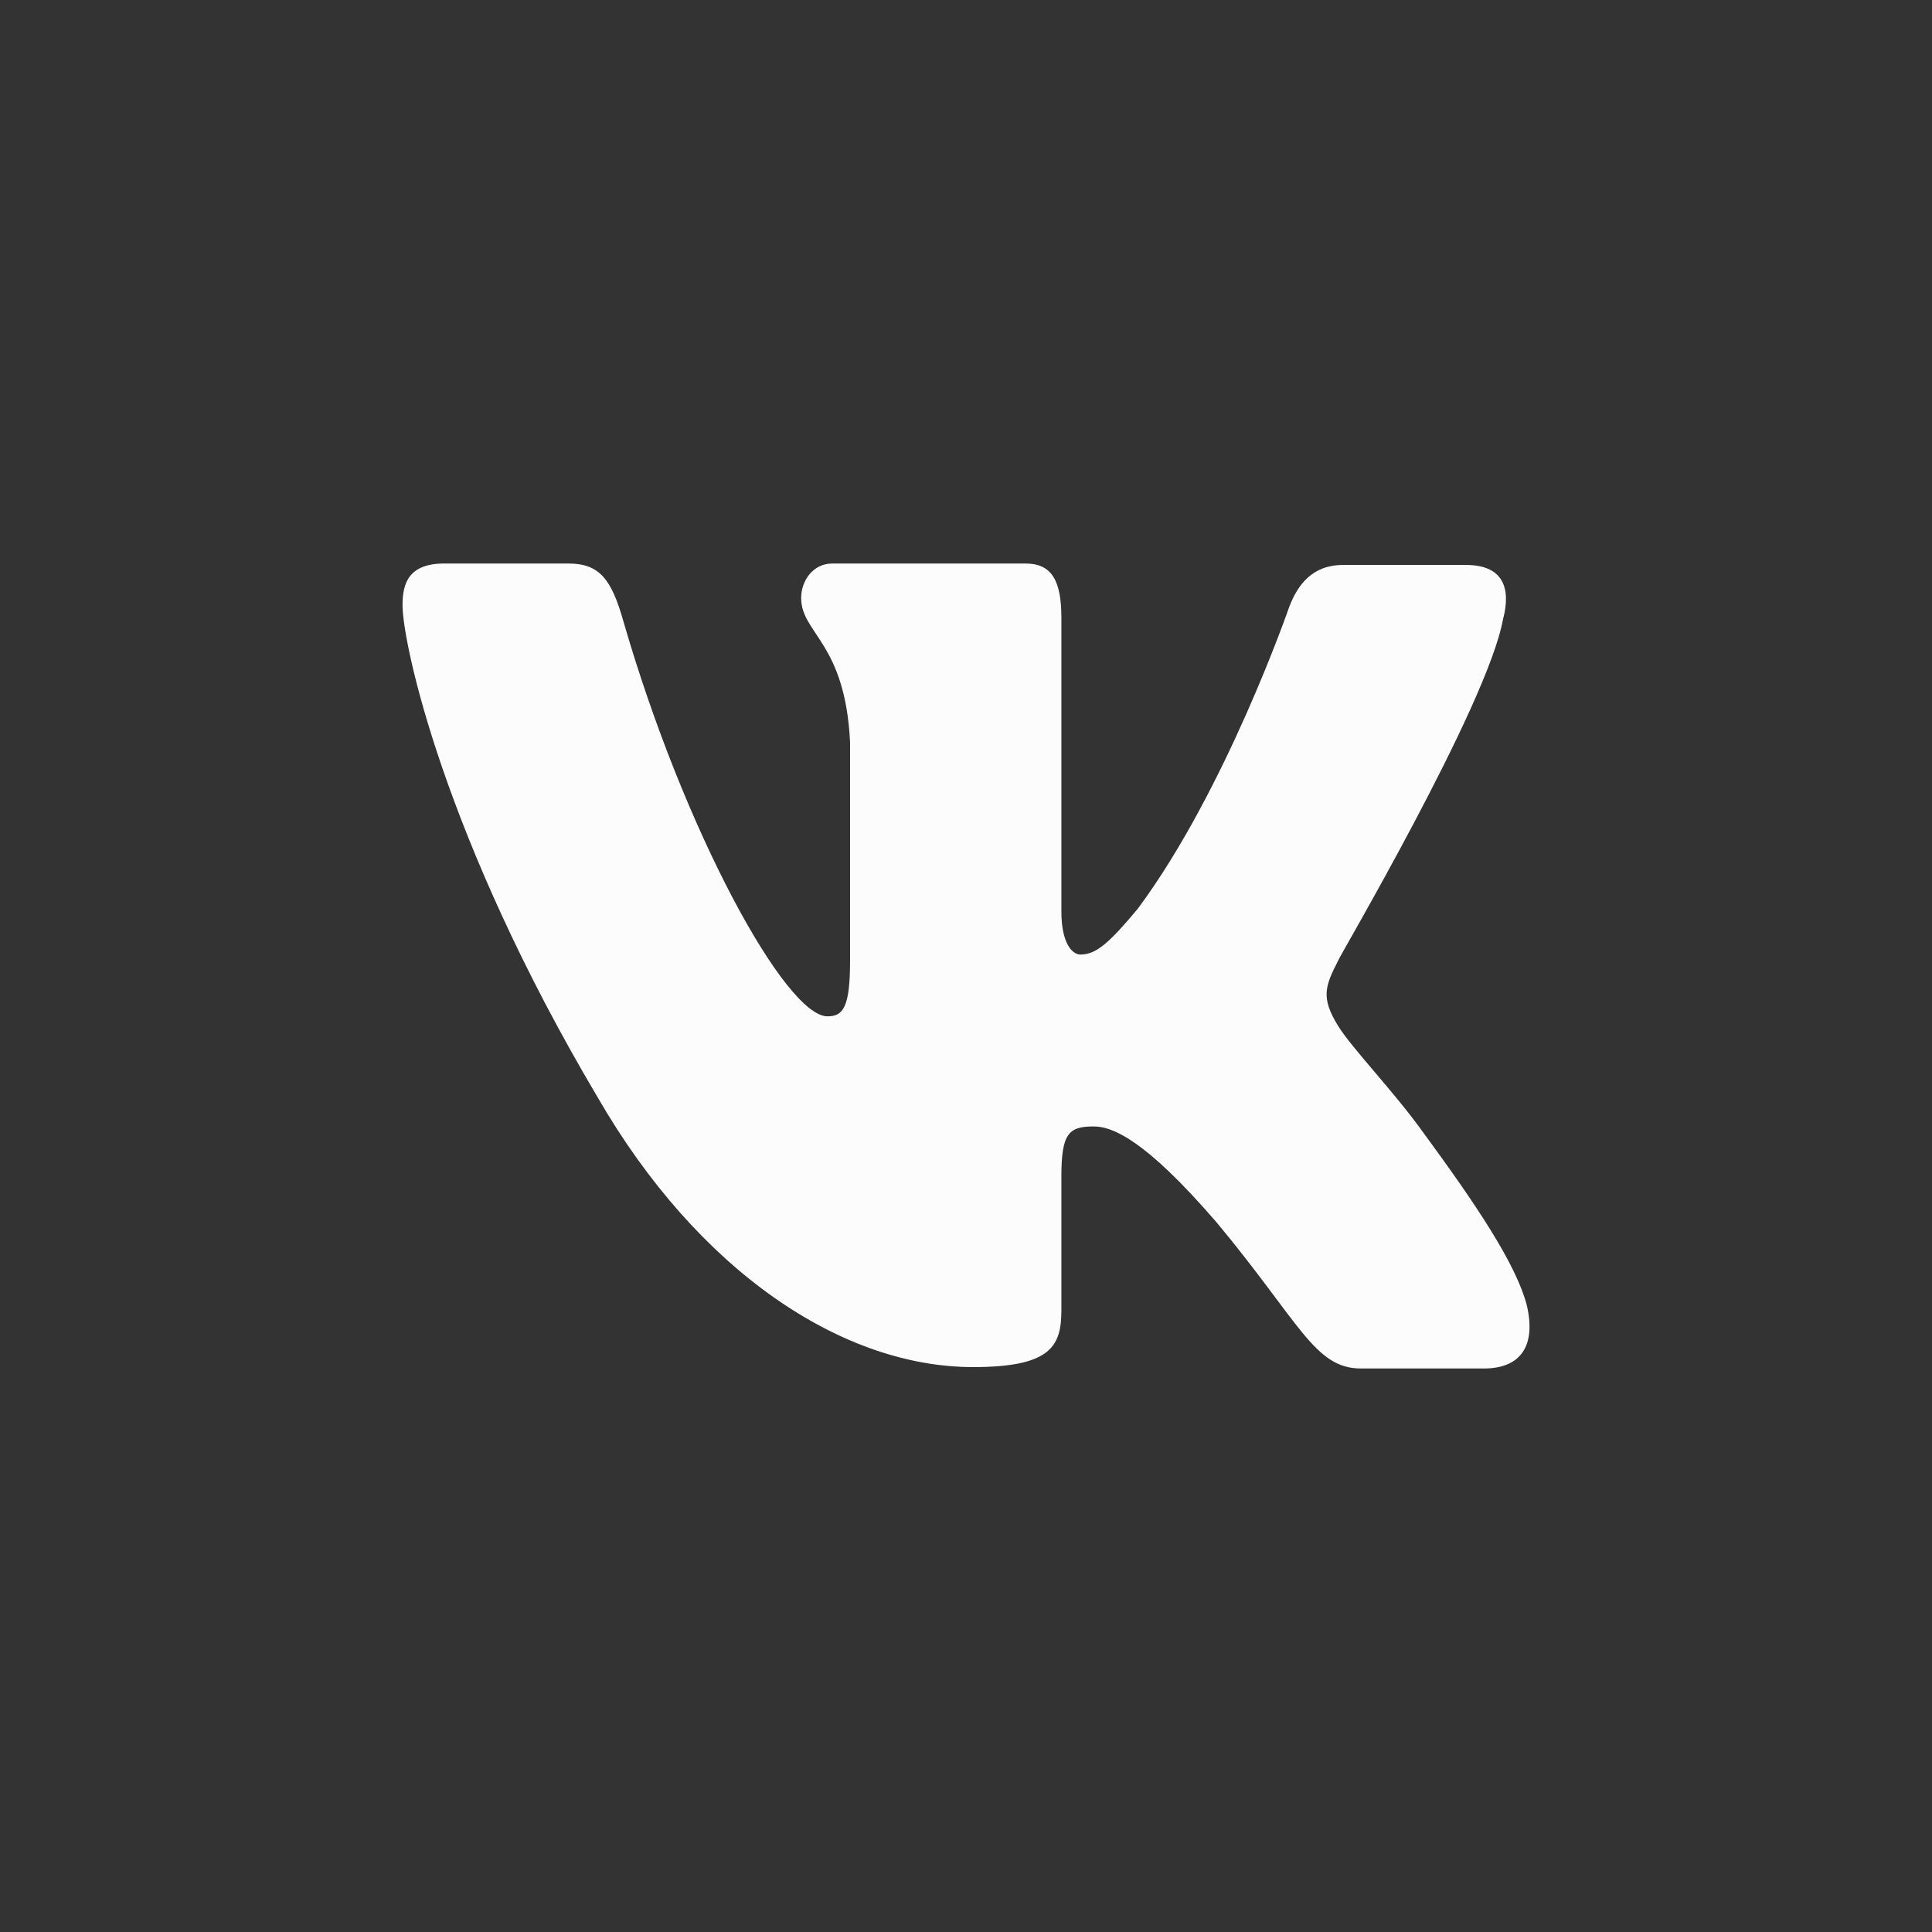 <svg width="40" height="40" viewBox="0 0 40 40" fill="none" xmlns="http://www.w3.org/2000/svg">
<rect x="0" y="0" width="40" height="40" fill="#333333" stroke="none"/>
<path fill-rule="evenodd" clip-rule="evenodd" d="M31.118 12.824C31.291 12.171 31.118 11.697 30.352 11.697H27.807C27.165 11.697 26.868 12.112 26.695 12.557C26.695 12.557 25.385 16.353 23.557 18.814C22.963 19.526 22.692 19.763 22.37 19.763C22.197 19.763 21.975 19.526 21.975 18.874V12.793C21.975 12.023 21.777 11.667 21.233 11.667H17.23C16.834 11.667 16.587 12.023 16.587 12.379C16.587 13.12 17.502 13.298 17.6 15.374V19.884C17.6 20.863 17.454 21.042 17.131 21.042C16.266 21.042 14.165 17.216 12.905 12.857C12.66 11.993 12.412 11.667 11.769 11.667H9.199C8.457 11.667 8.334 12.082 8.334 12.527C8.334 13.328 9.199 17.361 12.362 22.699C14.462 26.344 17.453 28.304 20.146 28.304C21.777 28.304 21.975 27.859 21.975 27.118V24.36C21.975 23.47 22.123 23.322 22.642 23.322C23.013 23.322 23.68 23.558 25.188 25.308C26.917 27.384 27.214 28.333 28.178 28.333H30.723C31.464 28.333 31.81 27.888 31.612 27.028C31.39 26.169 30.55 24.923 29.462 23.441C28.869 22.611 27.98 21.691 27.708 21.246C27.338 20.653 27.436 20.416 27.708 19.882C27.683 19.882 30.797 14.603 31.118 12.822" fill="#FCFCFC"/>
</svg>
